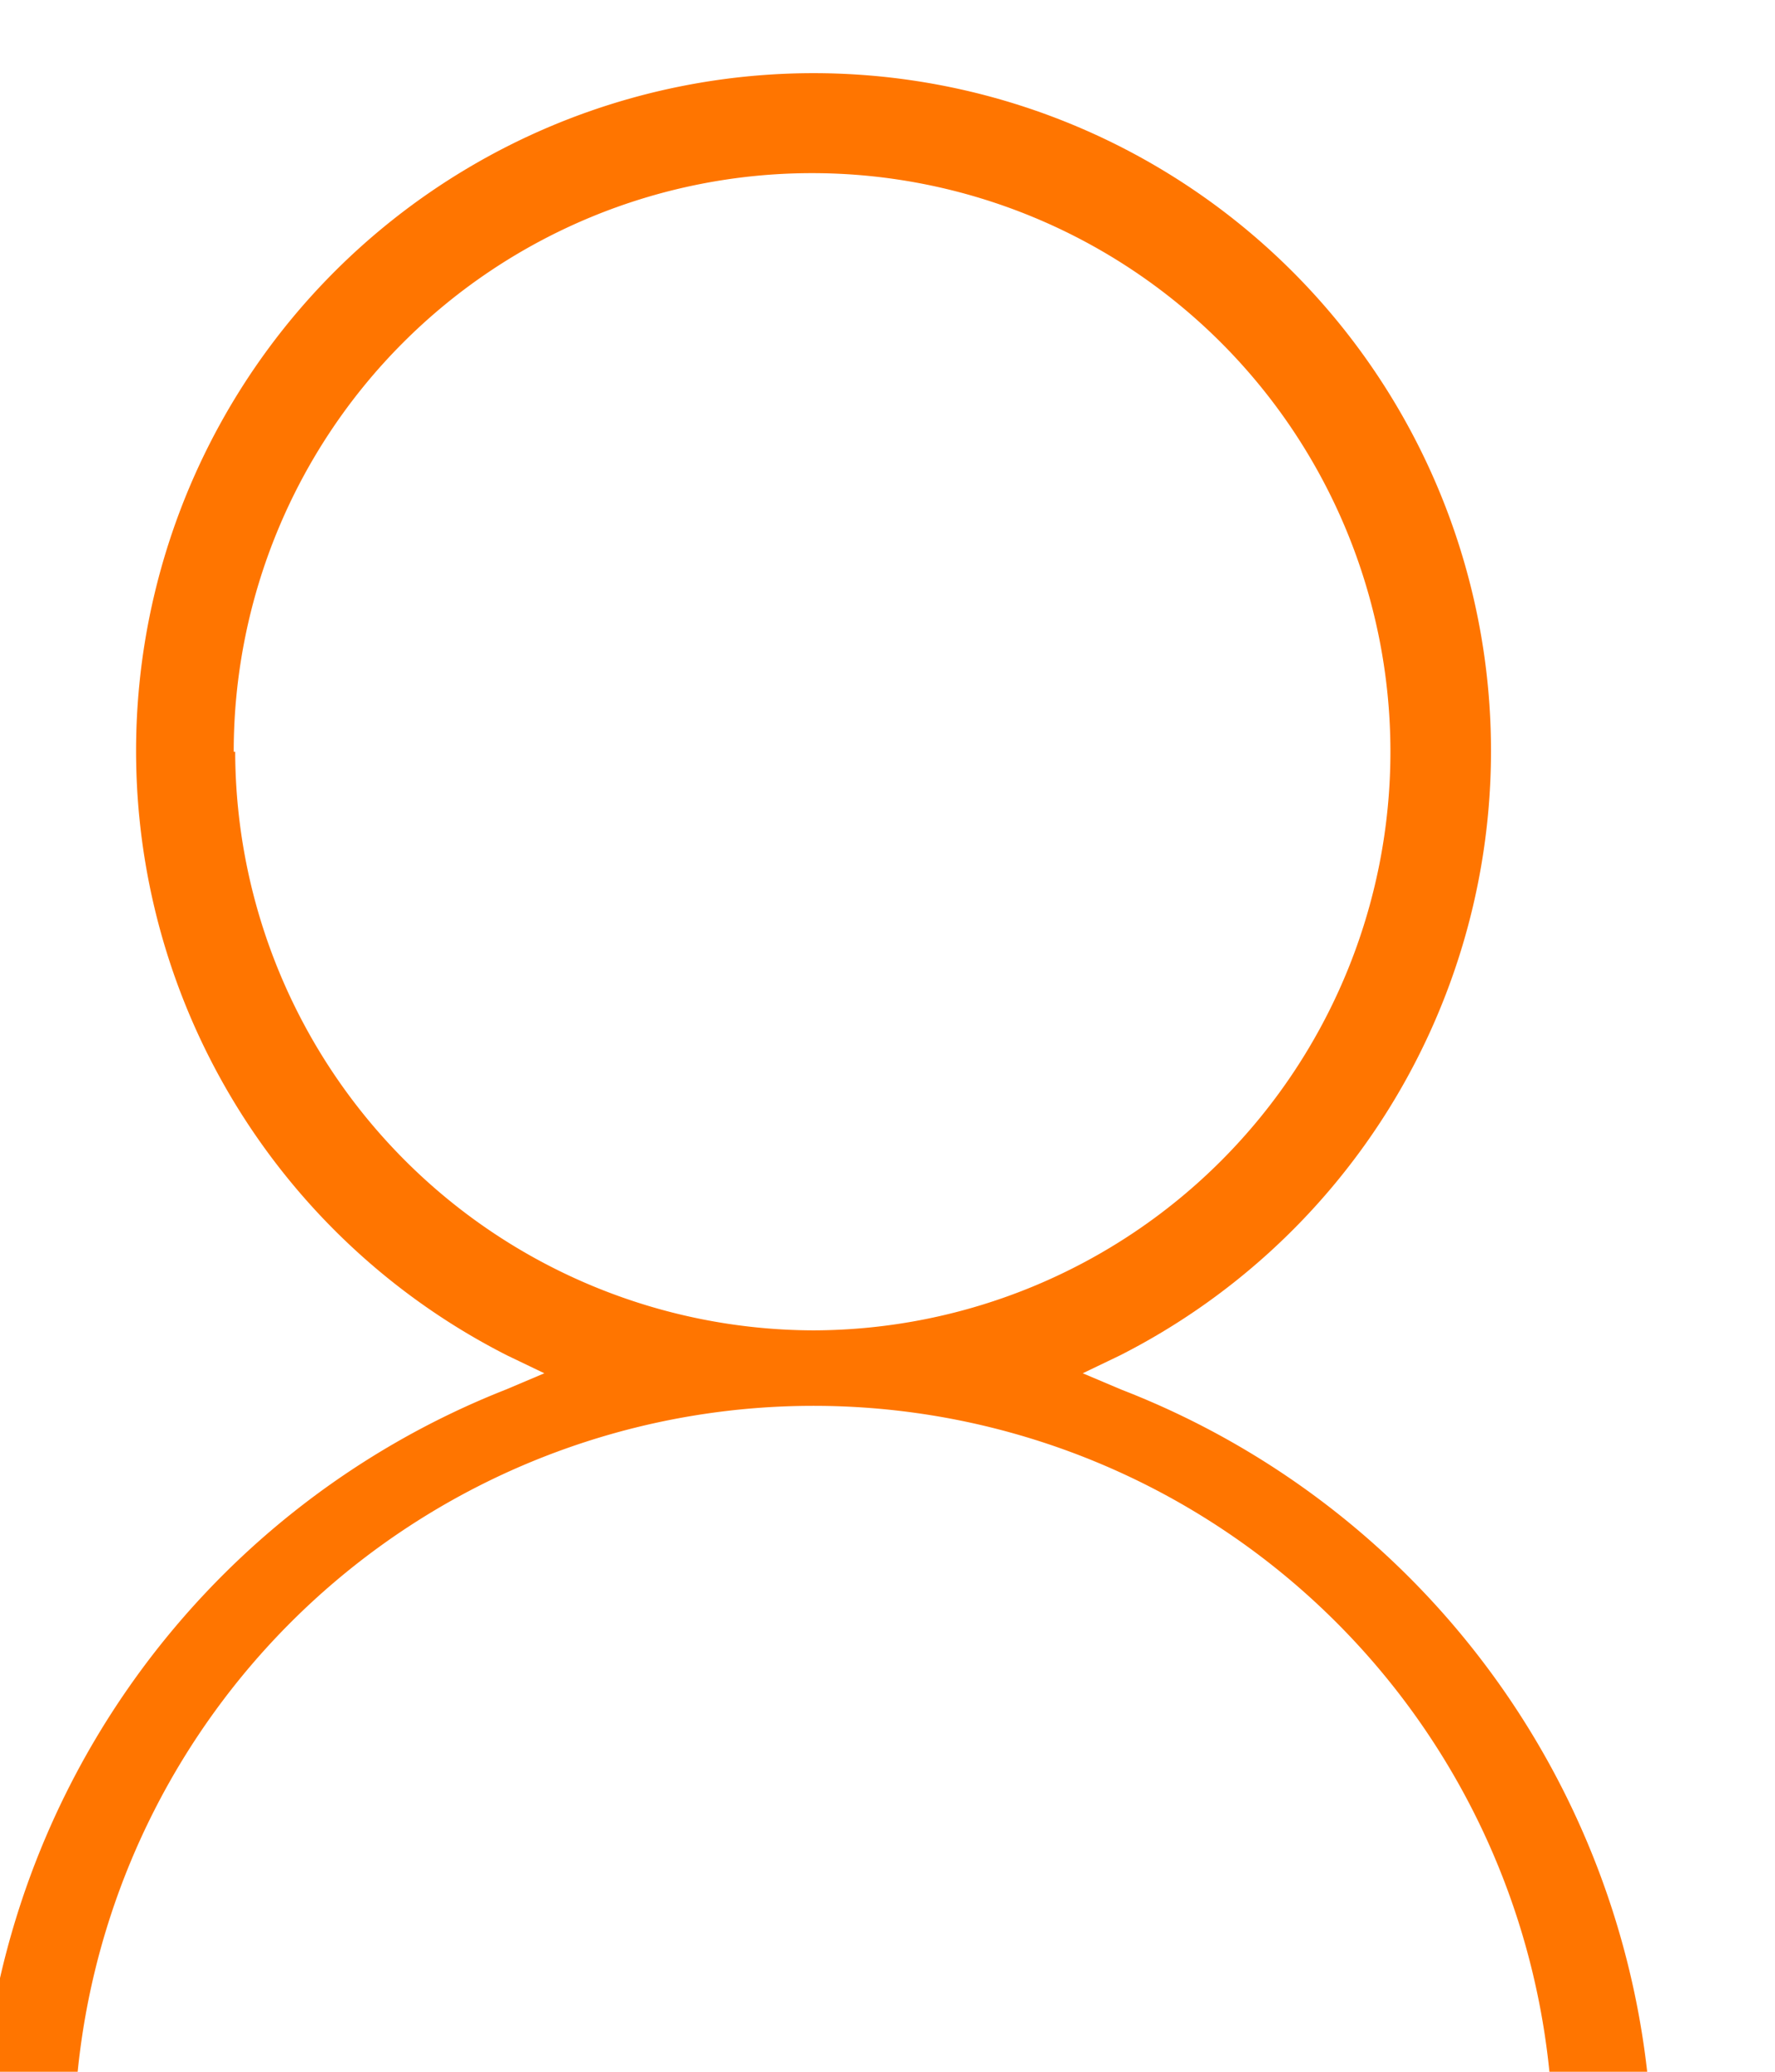 <svg xmlns="http://www.w3.org/2000/svg" width="12" height="14" viewBox="0 0 12 14">
    <path fill="#FF7500" fill-rule="nonzero" d="M7.58 9.39l-.26-.11.25-.12a4.58 4.58 0 1 0-4.14 0l.25.12-.26.11A5.62 5.62 0 0 0-.14 14.5H.5a5 5 0 0 1 10 0h.67a5.62 5.62 0 0 0-3.59-5.11zm-6-4.31A3.91 3.91 0 1 1 5.5 8.99a3.92 3.92 0 0 1-3.91-3.91h-.01z"/>
</svg>
